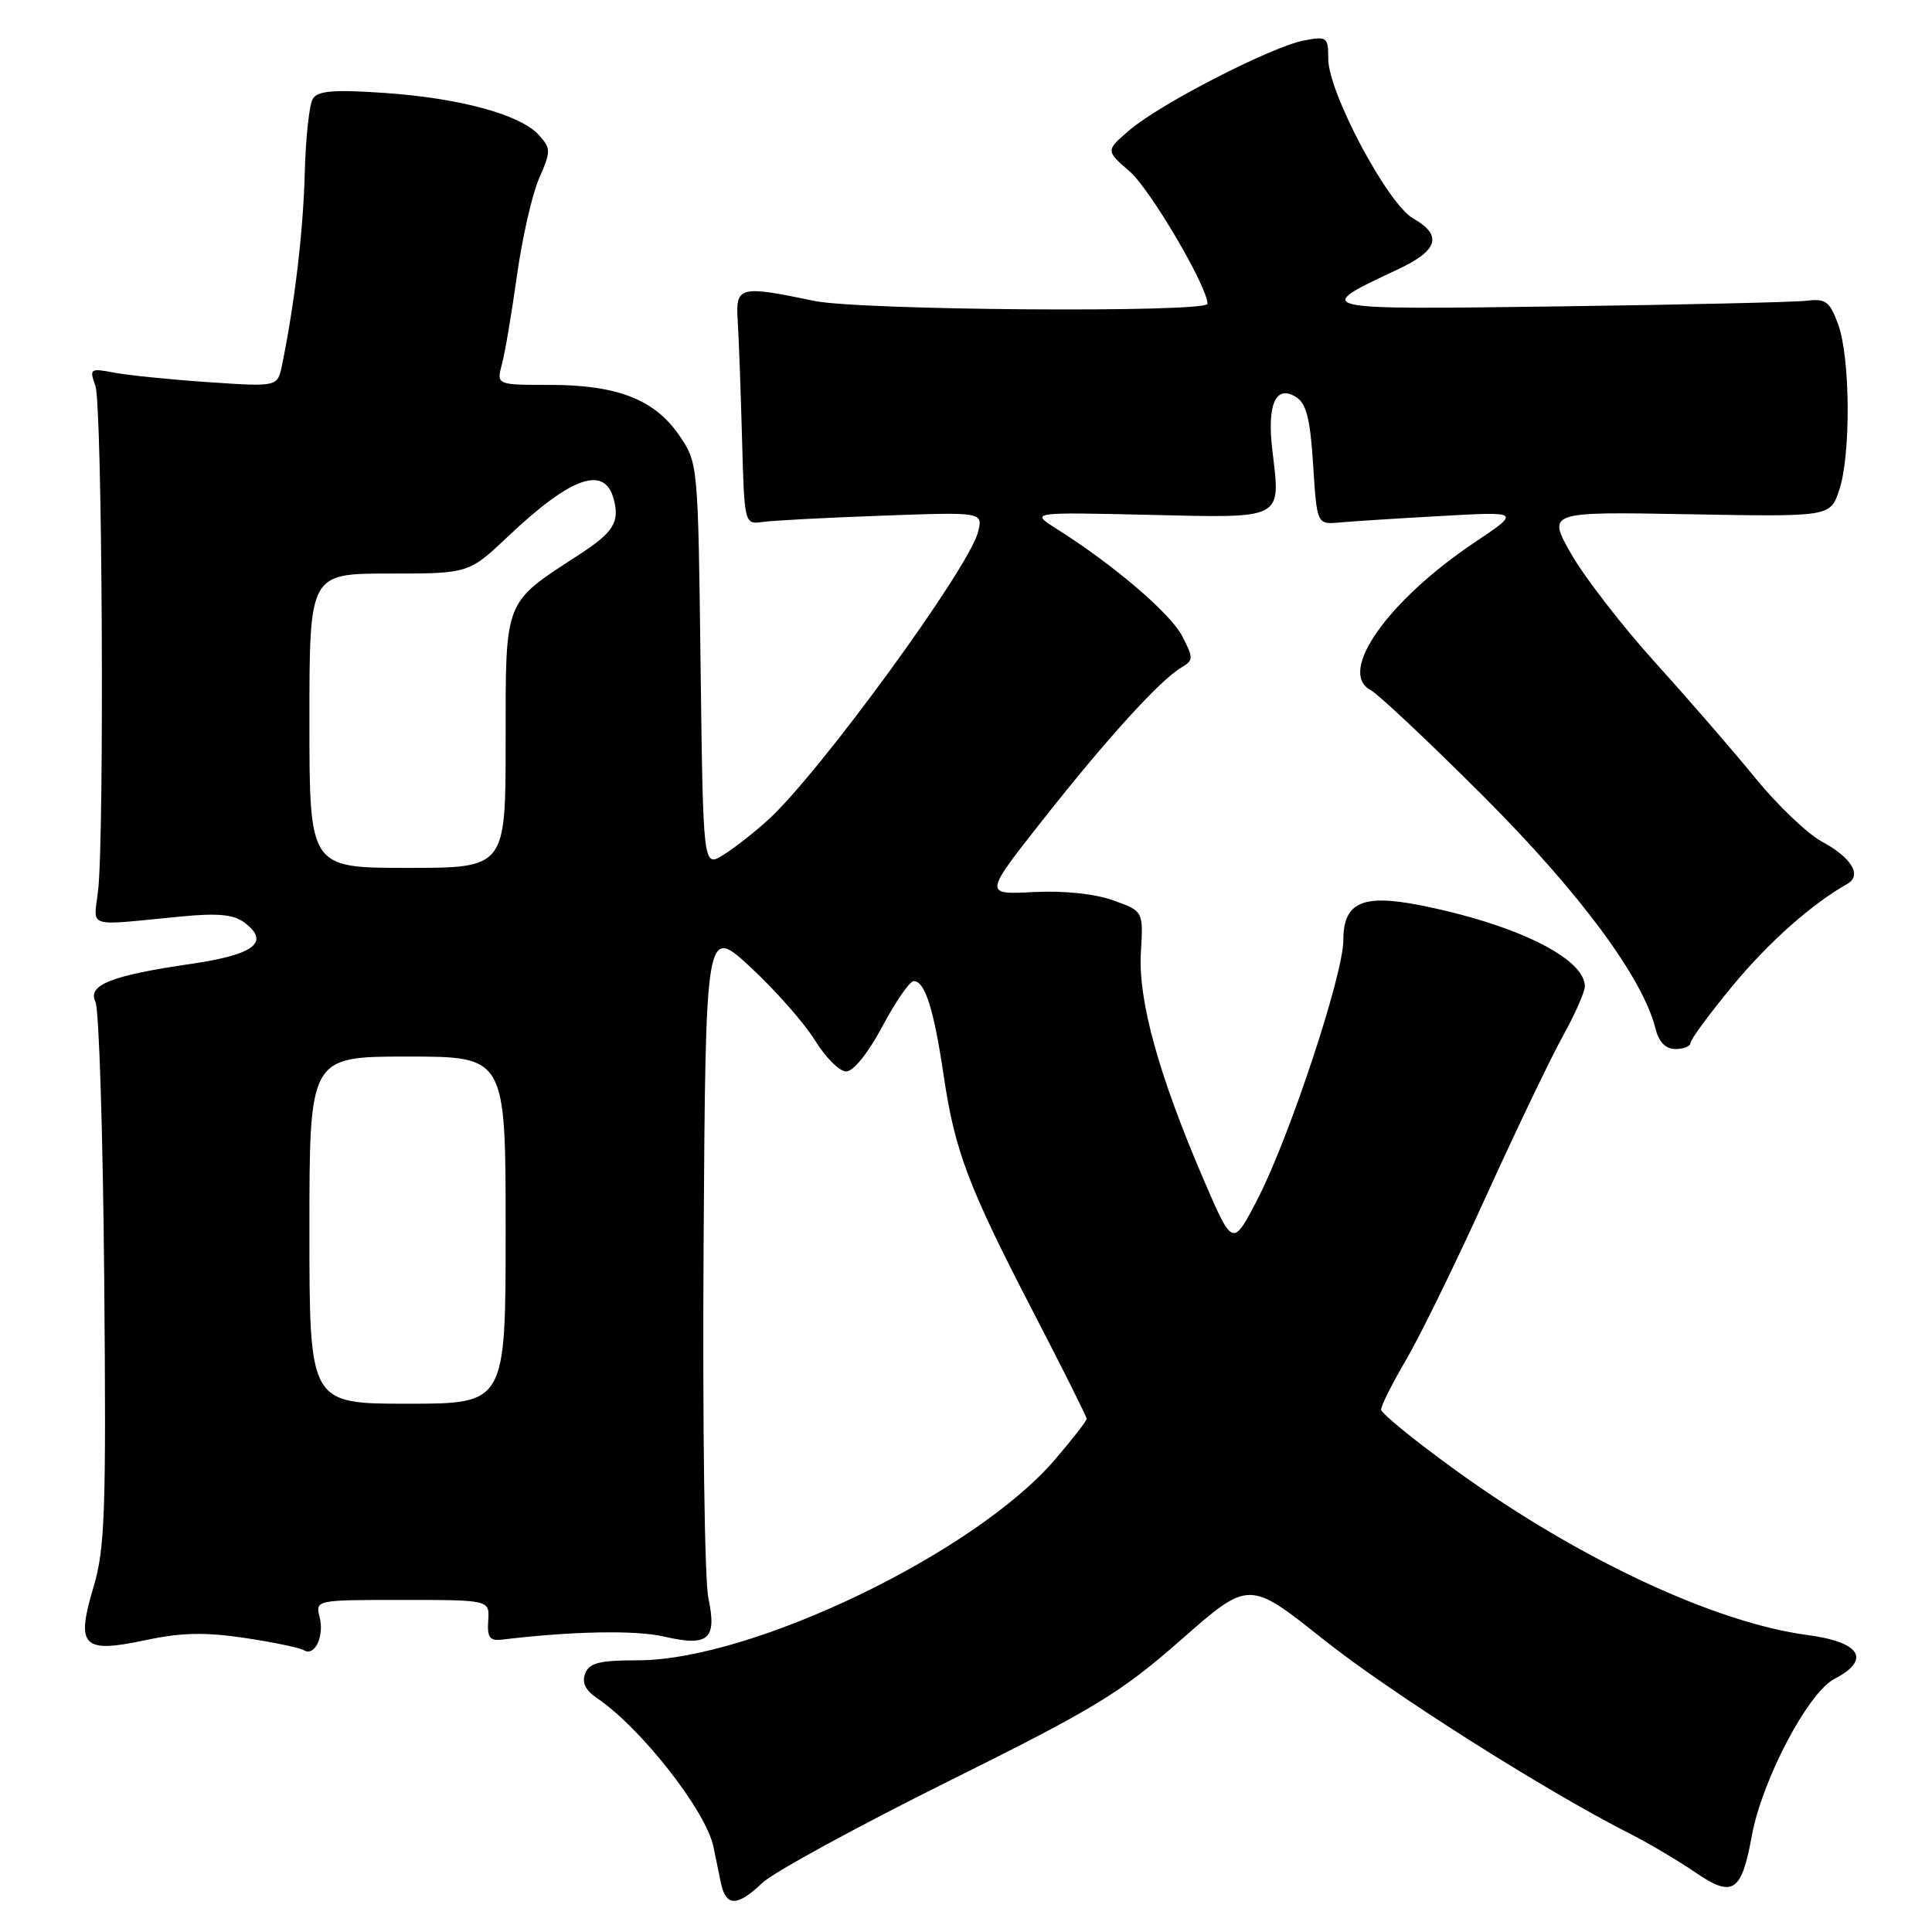 <?xml version="1.0" encoding="UTF-8" standalone="no"?>
<!DOCTYPE svg PUBLIC "-//W3C//DTD SVG 1.1//EN" "http://www.w3.org/Graphics/SVG/1.1/DTD/svg11.dtd" >
<svg xmlns="http://www.w3.org/2000/svg" xmlns:xlink="http://www.w3.org/1999/xlink" version="1.1" viewBox="0 0 256 256">
 <g >
 <path fill="currentColor"
d=" M 101.00 249.50 C 102.43 248.13 113.48 242.09 125.55 236.09 C 145.15 226.35 148.46 224.33 156.50 217.28 C 165.49 209.38 165.49 209.38 175.27 217.16 C 184.13 224.23 204.58 237.19 216.00 242.99 C 218.48 244.25 222.37 246.55 224.65 248.11 C 229.60 251.50 230.76 250.75 232.13 243.24 C 233.47 235.87 239.58 224.27 243.06 222.47 C 247.98 219.92 246.55 217.58 239.50 216.65 C 227.29 215.03 209.32 206.65 193.25 195.08 C 187.61 191.02 183.00 187.28 183.00 186.77 C 183.00 186.26 184.51 183.26 186.35 180.12 C 188.19 176.98 192.96 167.23 196.94 158.45 C 200.93 149.68 205.50 140.14 207.10 137.27 C 208.69 134.39 210.00 131.43 210.00 130.69 C 210.00 126.97 200.76 122.43 188.11 119.94 C 180.50 118.44 178.00 119.59 178.00 124.58 C 178.00 129.14 170.86 150.70 166.64 158.88 C 163.34 165.25 163.34 165.25 159.52 156.38 C 153.54 142.49 150.80 132.59 151.17 126.24 C 151.50 120.73 151.50 120.73 147.50 119.30 C 145.05 118.42 140.95 118.00 136.93 118.20 C 130.36 118.55 130.36 118.55 138.27 108.52 C 146.74 97.78 153.70 90.14 156.52 88.46 C 158.16 87.49 158.16 87.22 156.64 84.28 C 155.09 81.27 147.51 74.80 140.00 70.07 C 136.50 67.86 136.50 67.86 152.25 68.22 C 170.27 68.64 169.70 68.94 168.59 59.64 C 167.87 53.57 169.04 50.94 171.72 52.60 C 173.10 53.46 173.61 55.48 174.00 61.60 C 174.50 69.50 174.50 69.50 177.50 69.23 C 179.15 69.08 185.22 68.69 191.00 68.37 C 201.50 67.78 201.50 67.78 195.38 71.88 C 183.88 79.60 177.20 89.06 181.59 91.42 C 182.64 91.99 189.36 98.31 196.53 105.48 C 209.28 118.23 217.66 129.53 219.35 136.26 C 219.81 138.09 220.69 139.00 222.02 139.00 C 223.11 139.00 224.00 138.64 224.00 138.19 C 224.00 137.75 226.49 134.37 229.54 130.67 C 234.31 124.89 240.03 119.80 244.79 117.11 C 246.76 115.99 245.34 113.64 241.45 111.54 C 239.52 110.51 235.53 106.70 232.58 103.08 C 229.63 99.46 223.68 92.60 219.36 87.83 C 215.04 83.06 210.04 76.60 208.24 73.48 C 204.99 67.80 204.99 67.80 223.74 68.14 C 242.50 68.48 242.50 68.48 243.69 64.99 C 245.26 60.41 245.19 47.43 243.57 43.00 C 242.46 39.95 241.92 39.54 239.40 39.85 C 237.80 40.04 223.00 40.38 206.50 40.60 C 173.71 41.04 173.78 41.06 185.21 35.70 C 190.59 33.18 191.19 31.18 187.23 28.93 C 183.86 27.01 176.00 12.23 176.00 7.80 C 176.00 4.90 175.84 4.78 172.75 5.37 C 168.45 6.20 153.68 13.79 149.68 17.23 C 146.50 19.96 146.50 19.96 149.70 22.73 C 152.42 25.09 159.98 37.95 160.00 40.25 C 160.00 41.46 113.87 41.13 107.89 39.87 C 97.96 37.80 97.46 37.92 97.75 42.50 C 97.89 44.70 98.15 51.67 98.32 58.00 C 98.63 69.50 98.63 69.50 101.07 69.16 C 102.40 68.97 109.52 68.59 116.88 68.33 C 130.26 67.84 130.26 67.84 129.59 70.51 C 128.39 75.27 108.68 102.32 101.85 108.57 C 100.01 110.26 97.30 112.38 95.83 113.29 C 93.17 114.94 93.17 114.94 92.83 88.14 C 92.50 61.46 92.49 61.33 90.00 57.69 C 86.76 52.94 81.78 51.00 72.87 51.00 C 65.78 51.00 65.78 51.00 66.51 48.25 C 66.92 46.74 67.81 41.45 68.50 36.50 C 69.19 31.55 70.51 25.76 71.43 23.64 C 73.02 20.02 73.01 19.67 71.39 17.88 C 68.95 15.18 60.90 12.99 50.89 12.31 C 44.21 11.85 42.10 12.03 41.45 13.09 C 40.98 13.84 40.50 18.29 40.38 22.98 C 40.18 30.62 39.04 40.26 37.37 48.38 C 36.78 51.26 36.78 51.26 27.64 50.64 C 22.61 50.30 16.99 49.73 15.14 49.38 C 11.94 48.77 11.82 48.85 12.64 51.12 C 13.55 53.64 13.85 110.33 13.00 118.00 C 12.43 123.09 11.12 122.68 24.00 121.44 C 28.89 120.97 30.97 121.17 32.41 122.26 C 35.83 124.85 33.71 126.49 25.37 127.71 C 14.71 129.26 11.55 130.52 12.65 132.76 C 13.12 133.72 13.64 150.25 13.81 169.50 C 14.08 200.20 13.91 205.20 12.41 210.22 C 10.03 218.18 10.91 219.10 19.23 217.34 C 23.99 216.32 27.16 216.25 32.40 217.03 C 36.19 217.60 39.73 218.33 40.26 218.66 C 41.70 219.55 43.00 216.83 42.35 214.26 C 41.79 212.01 41.84 212.00 53.33 212.00 C 64.88 212.00 64.88 212.00 64.69 214.75 C 64.54 216.96 64.89 217.45 66.50 217.26 C 75.77 216.14 84.23 215.98 87.97 216.85 C 93.89 218.22 95.02 217.24 93.86 211.73 C 93.36 209.40 93.08 188.41 93.23 165.07 C 93.50 122.64 93.50 122.64 99.50 128.21 C 102.80 131.28 106.62 135.62 108.00 137.87 C 109.38 140.11 111.22 141.96 112.11 141.97 C 113.07 141.99 115.01 139.58 116.92 136.00 C 118.68 132.70 120.55 130.00 121.08 130.00 C 122.56 130.00 123.74 133.73 125.04 142.50 C 126.53 152.57 128.29 157.21 136.99 174.00 C 140.84 181.43 143.99 187.72 143.99 188.00 C 143.99 188.28 142.09 190.71 139.78 193.41 C 129.18 205.78 99.62 220.00 84.50 220.00 C 79.44 220.00 78.08 220.34 77.54 221.75 C 77.08 222.94 77.57 223.98 79.09 225.00 C 84.92 228.93 93.57 239.97 94.54 244.73 C 94.79 245.98 95.23 248.12 95.52 249.50 C 96.18 252.66 97.70 252.66 101.00 249.50 Z  M 41.00 163.00 C 41.00 140.00 41.00 140.00 54.00 140.00 C 67.00 140.00 67.00 140.00 67.00 163.00 C 67.00 186.00 67.00 186.00 54.00 186.00 C 41.00 186.00 41.00 186.00 41.00 163.00 Z  M 41.00 95.50 C 41.00 76.00 41.00 76.00 51.56 76.00 C 62.12 76.00 62.12 76.00 67.36 71.04 C 75.70 63.15 80.14 61.60 81.33 66.17 C 82.13 69.20 81.27 70.56 76.67 73.54 C 66.71 80.01 67.00 79.26 67.00 98.19 C 67.00 115.00 67.00 115.00 54.00 115.00 C 41.00 115.00 41.00 115.00 41.00 95.50 Z "/>
</g>
</svg>